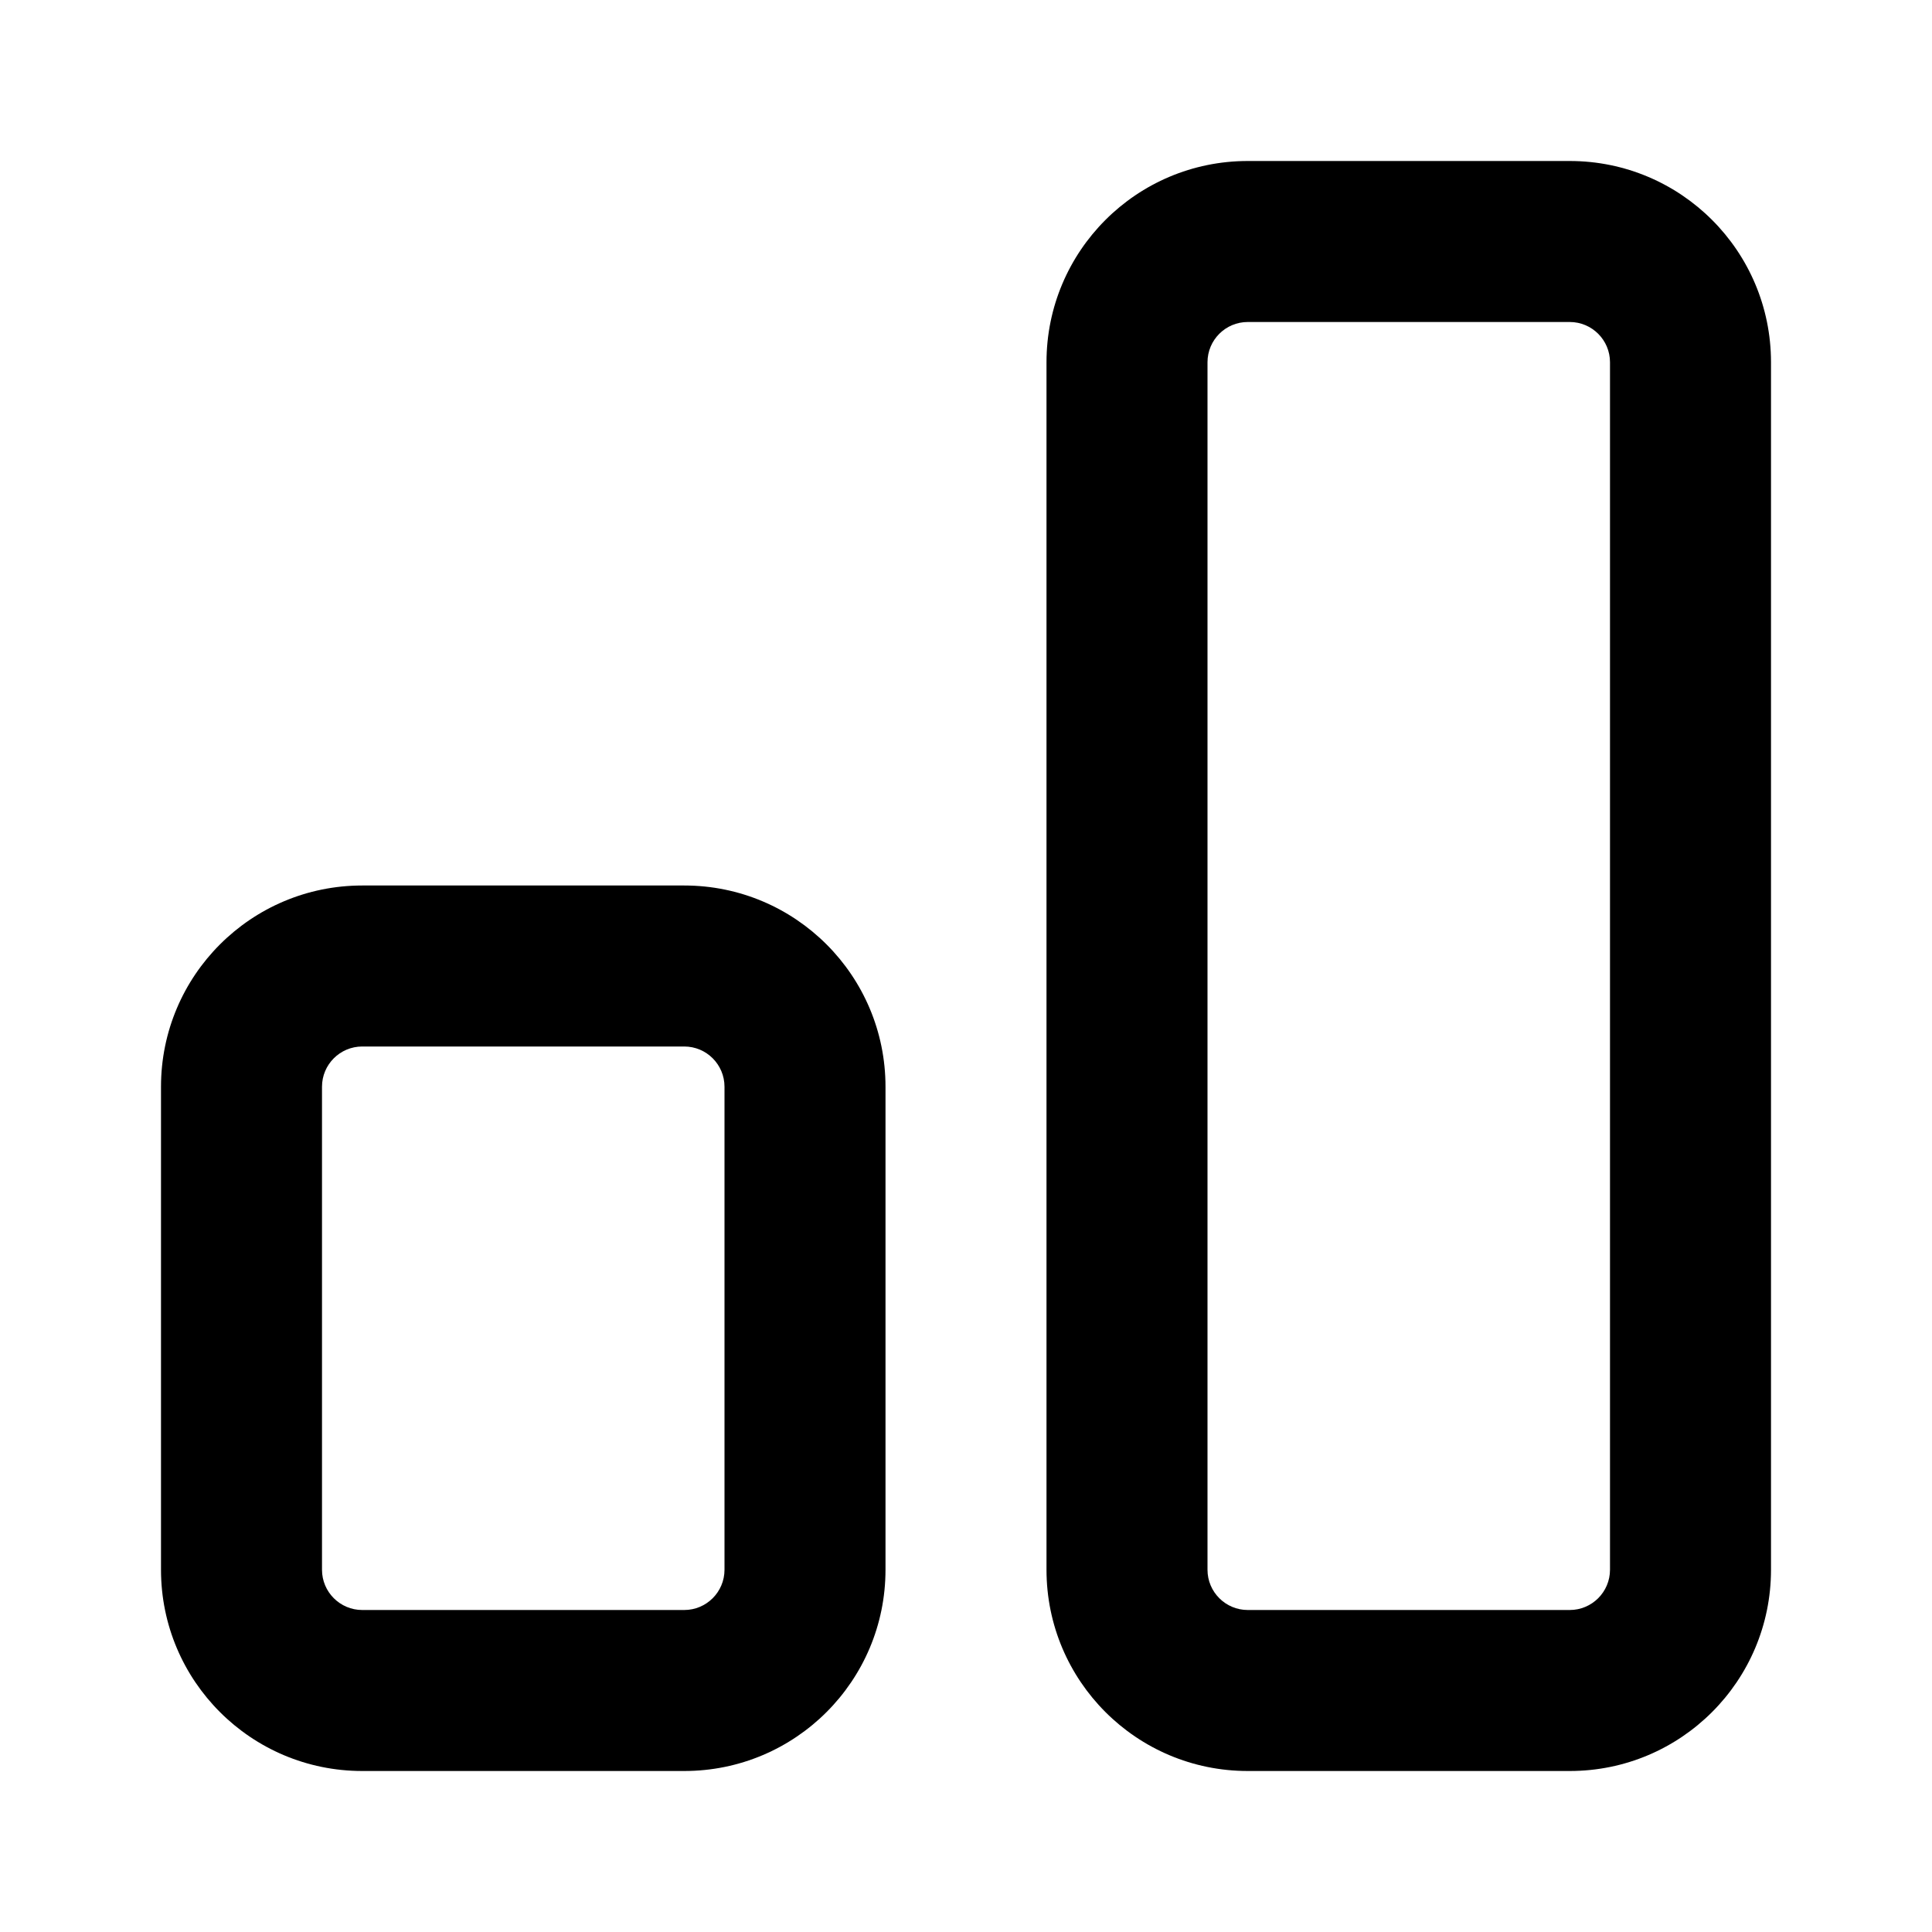 <svg width="24" height="24" viewBox="0 0 24 24" fill="none" xmlns="http://www.w3.org/2000/svg">
<path fill-rule="evenodd" clip-rule="evenodd" d="M15.5 2C14.119 2 13 3.119 13 4.5V19.5C13 20.881 14.119 22 15.5 22H19.5C20.881 22 22 20.881 22 19.5V4.5C22 3.119 20.881 2 19.5 2H15.5ZM15 4.5C15 4.224 15.224 4 15.5 4H19.5C19.776 4 20 4.224 20 4.5V19.5C20 19.776 19.776 20 19.5 20H15.5C15.224 20 15 19.776 15 19.5V4.5Z" fill="black"/>
<path fill-rule="evenodd" clip-rule="evenodd" d="M4.5 11C3.119 11 2 12.119 2 13.5V19.5C2 20.881 3.119 22 4.5 22H8.5C9.881 22 11 20.881 11 19.5V13.5C11 12.119 9.881 11 8.5 11H4.5ZM4 13.5C4 13.224 4.224 13 4.5 13H8.5C8.776 13 9 13.224 9 13.5V19.5C9 19.776 8.776 20 8.5 20H4.5C4.224 20 4 19.776 4 19.5V13.5Z" fill="black"/>
</svg>
